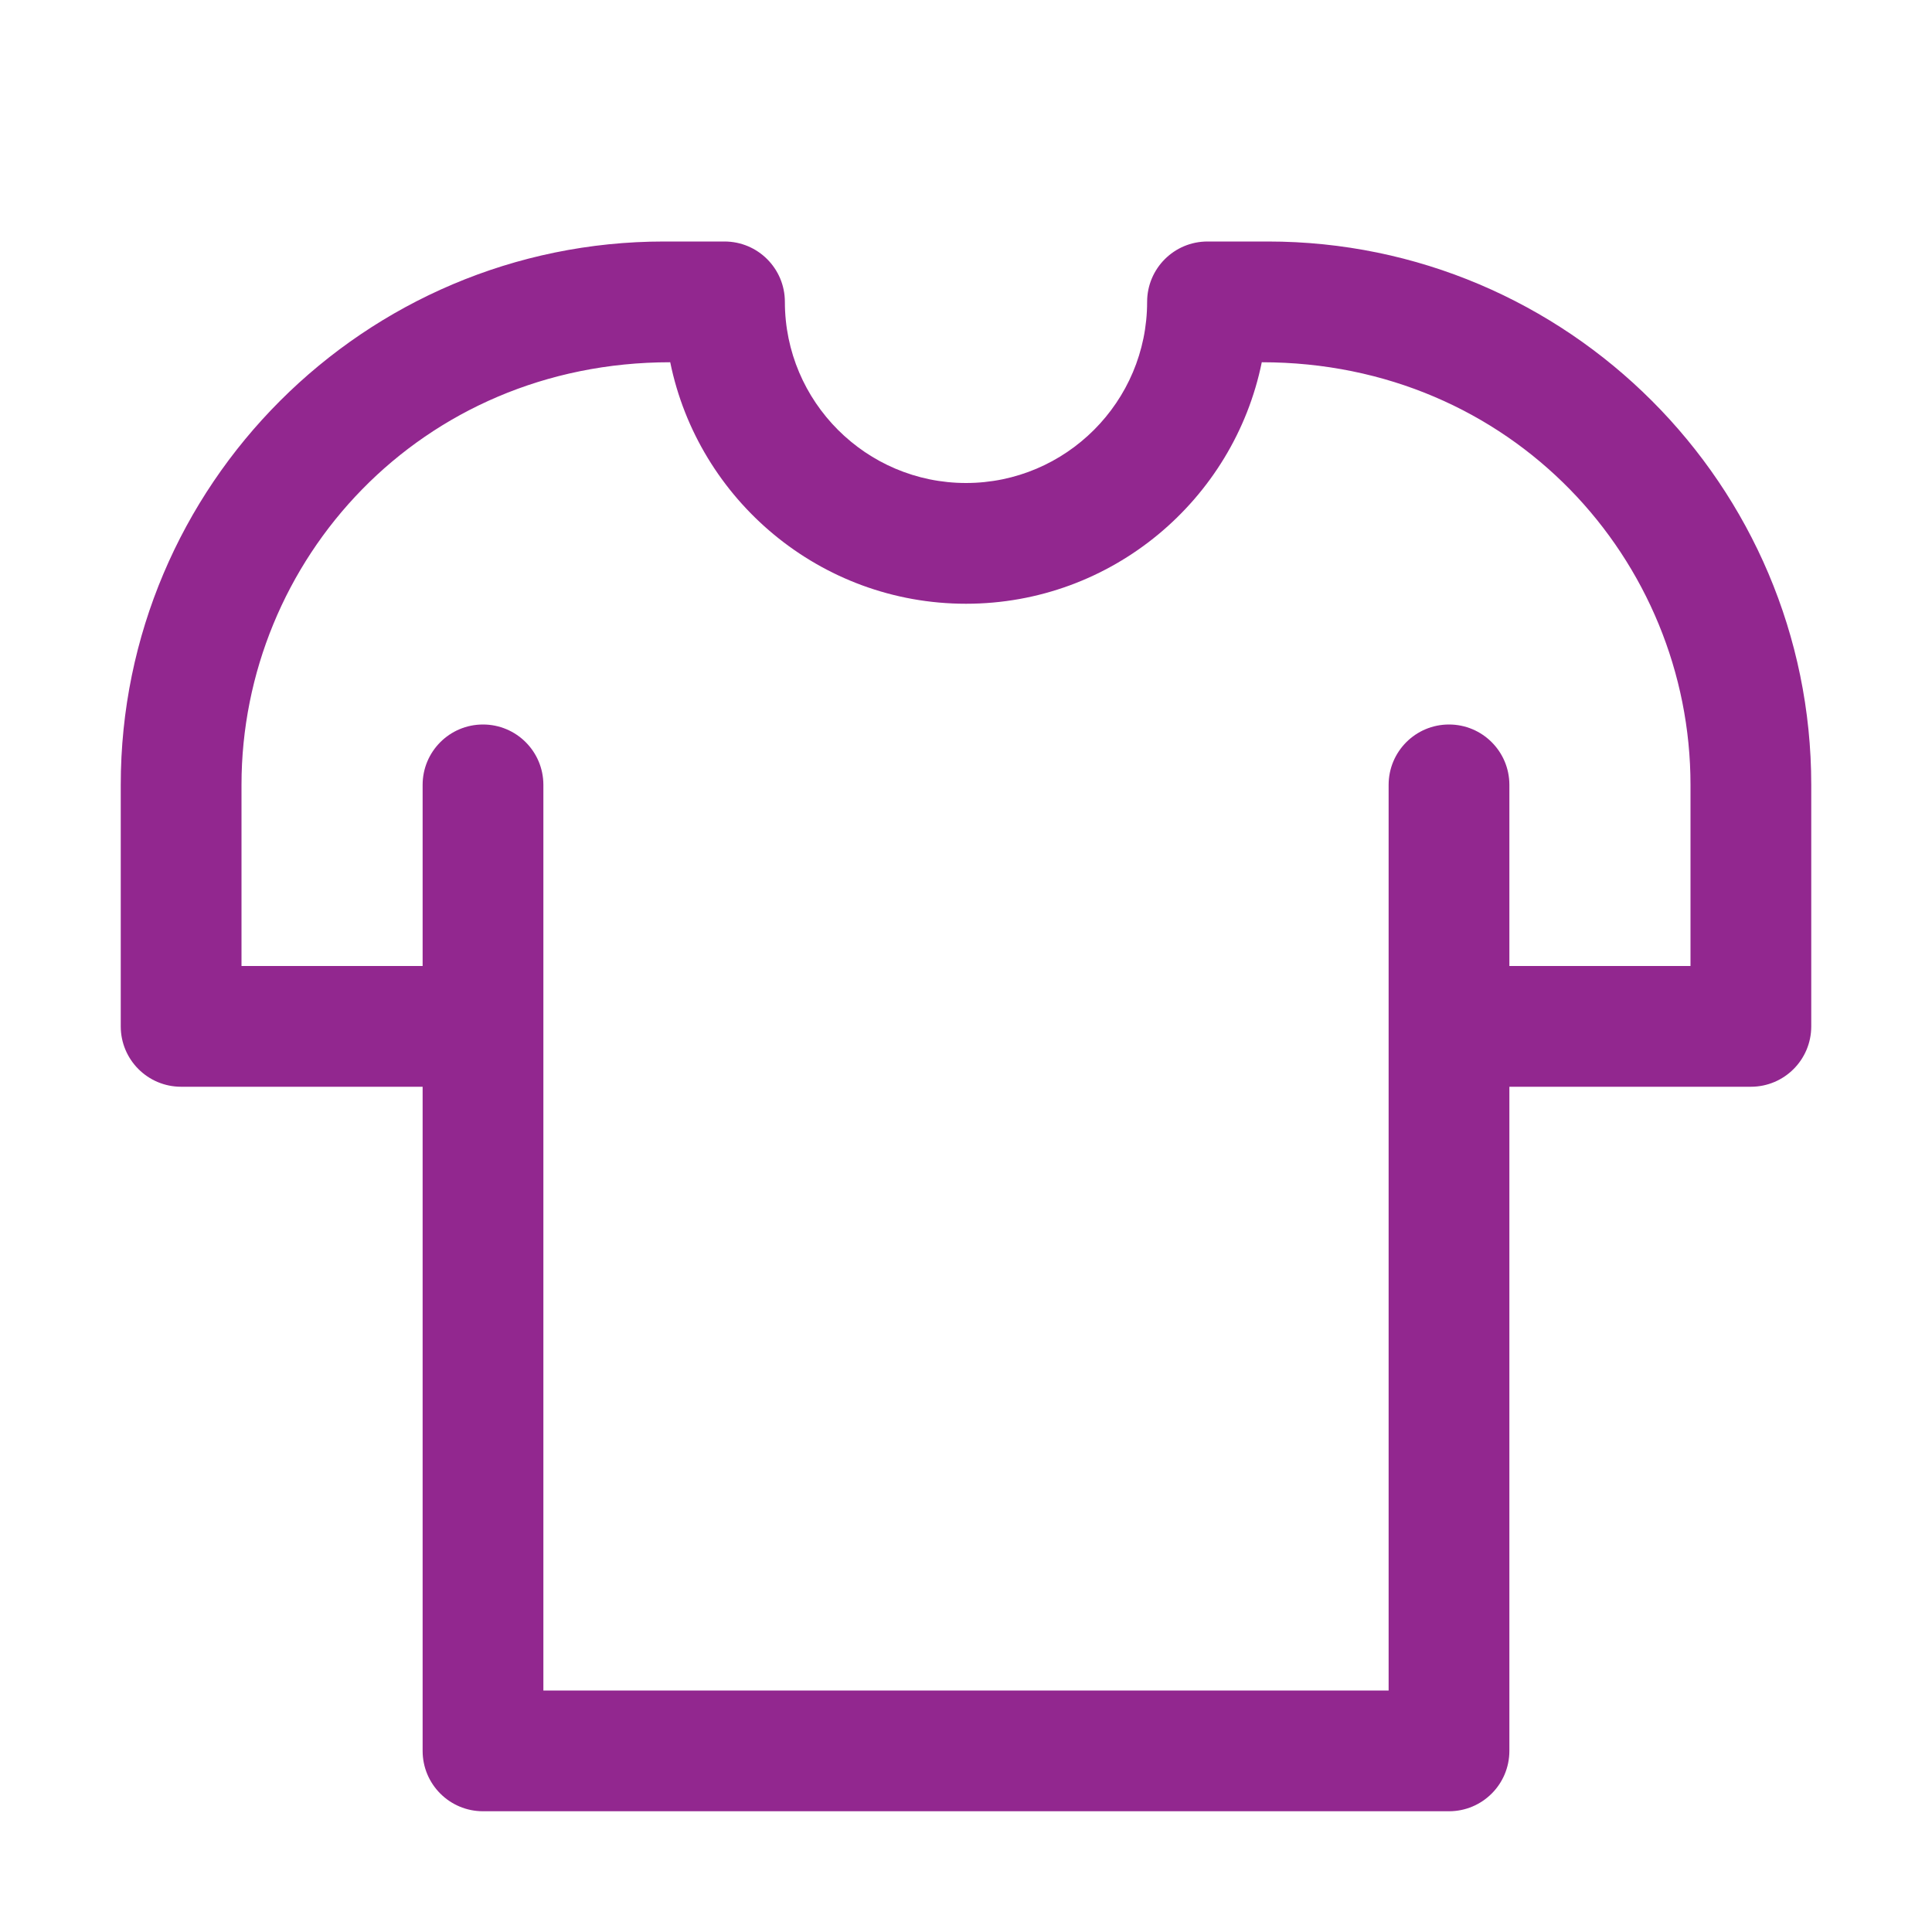 <svg width="32" height="32" viewBox="0 0 32 32" fill="none" xmlns="http://www.w3.org/2000/svg">
<path d="M21 4H20C19.447 4 19 4.448 19 5C19 6.654 17.654 8 16 8C14.346 8 13 6.654 13 5C13 4.448 12.553 4 12 4H11C6.037 4 2 8.038 2 13V17C2 17.552 2.447 18 3 18H7V29C7 29.552 7.447 30 8 30H24C24.553 30 25 29.552 25 29V18H29C29.553 18 30 17.552 30 17V13C30 8.038 25.963 4 21 4ZM28 16H25V13C25 12.448 24.553 12 24 12C23.447 12 23 12.448 23 13V28H9V13C9 12.448 8.553 12 8 12C7.447 12 7 12.448 7 13V16H4V13C4 9.282 6.96 6 11.101 6C11.566 8.279 13.585 10 16 10C18.415 10 20.435 8.279 20.899 6C25.039 6 28 9.281 28 13V16Z" fill="#92278F"/>
</svg>
